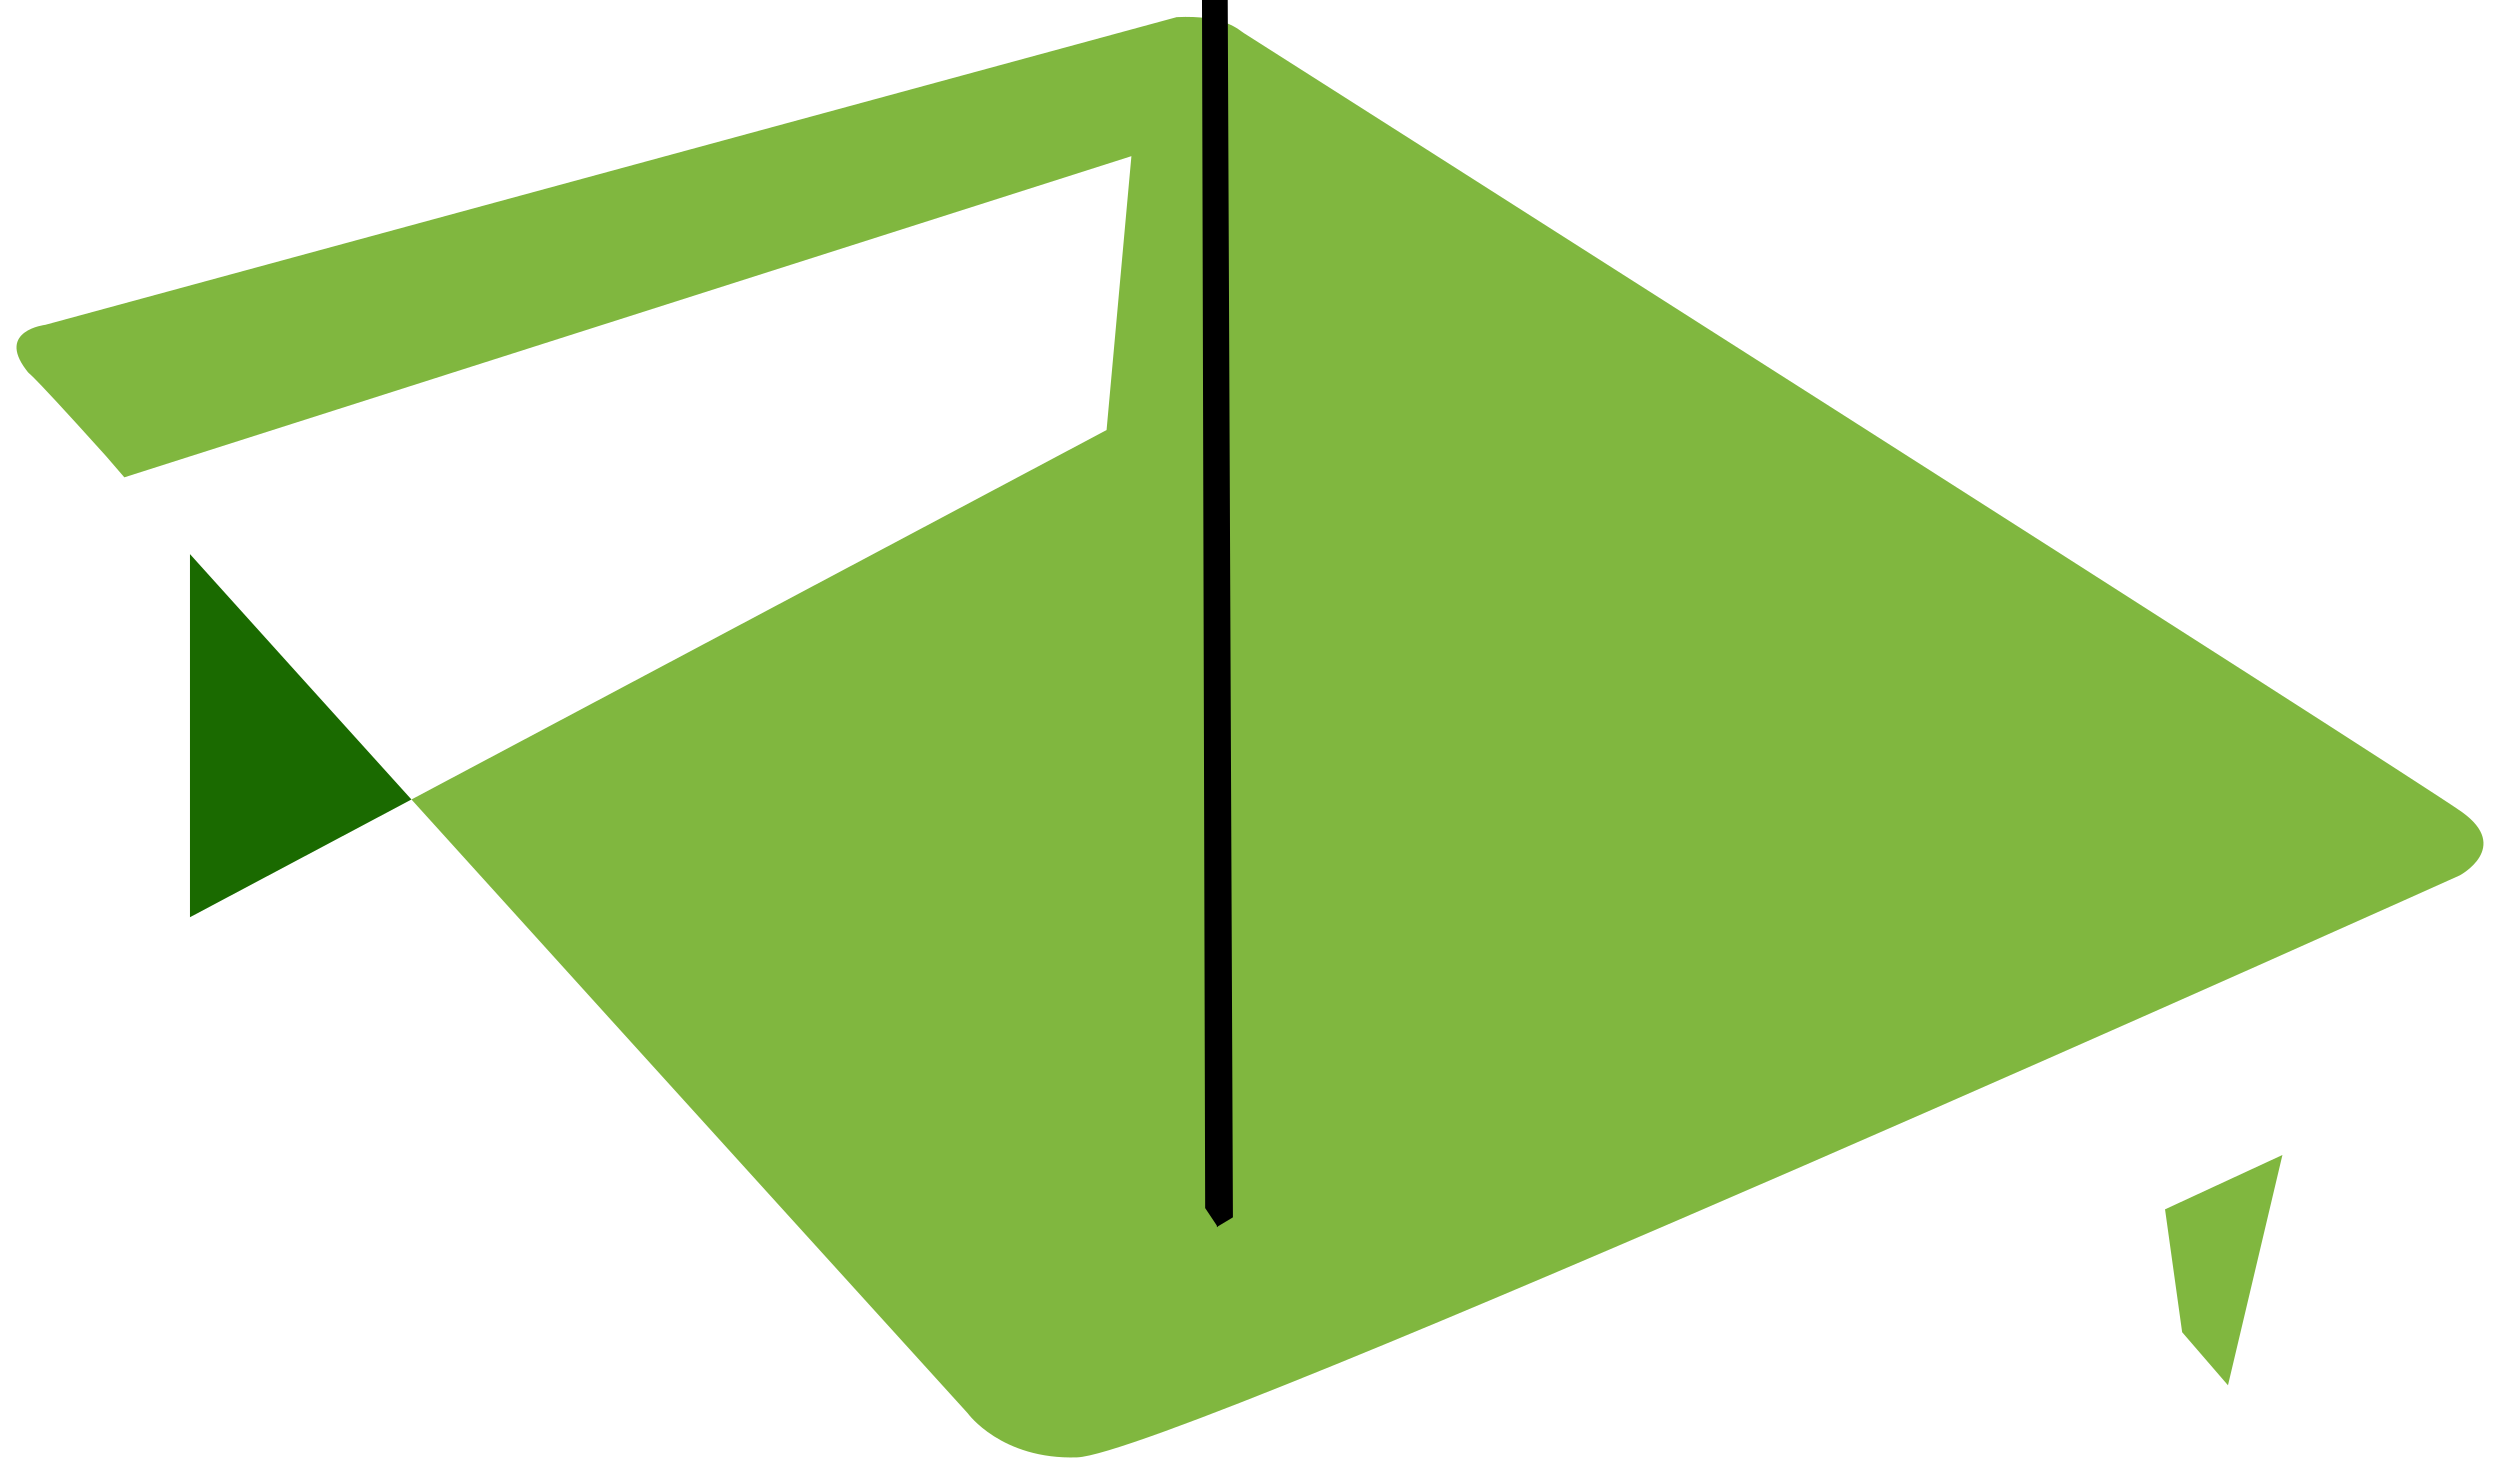 <svg xmlns="http://www.w3.org/2000/svg" width="780" height="460" viewBox="0 0 780 460"><defs><style>.cls-1{fill:#80b73f;}.cls-2{fill:#1a6a00;}</style></defs><title>Ølkassebaggrund</title><g id="Layer_2" data-name="Layer 2"><polygon class="cls-1" points="680.83 415.65 695.13 432.21 712.12 360.35 675.49 377.31 680.83 415.65"/><path class="cls-2" d="M59.27,286.17l69.1-36.73c-25.13-27.78-49.18-54.43-69.1-76.56Z"/><path class="cls-1" d="M768.12,253.35c-15.5-11.07-380-243-380-243-1.5-.89-5.84-5.75-21-5l-353,96s-15.23,1.77-6,14c2.35,3.11-3.71-4.89,25,27l5.67,6.58L353,48.72l-7.75,85.45L128.37,249.44c81.2,89.79,173.56,191.5,173.56,191.5s10.43,14.54,34.12,13.76c30.34-1,431.43-181.6,431.43-181.6S783.62,264.42,768.12,253.35Z"/><polygon points="383.04 -2.71 379.17 -5.44 379.67 382.81 384.67 379.81 383.04 -2.71"/><polygon points="379.4 -5.33 375.01 -4.08 376.01 376.92 380.01 382.92 379.4 -5.33"/></g></svg>
